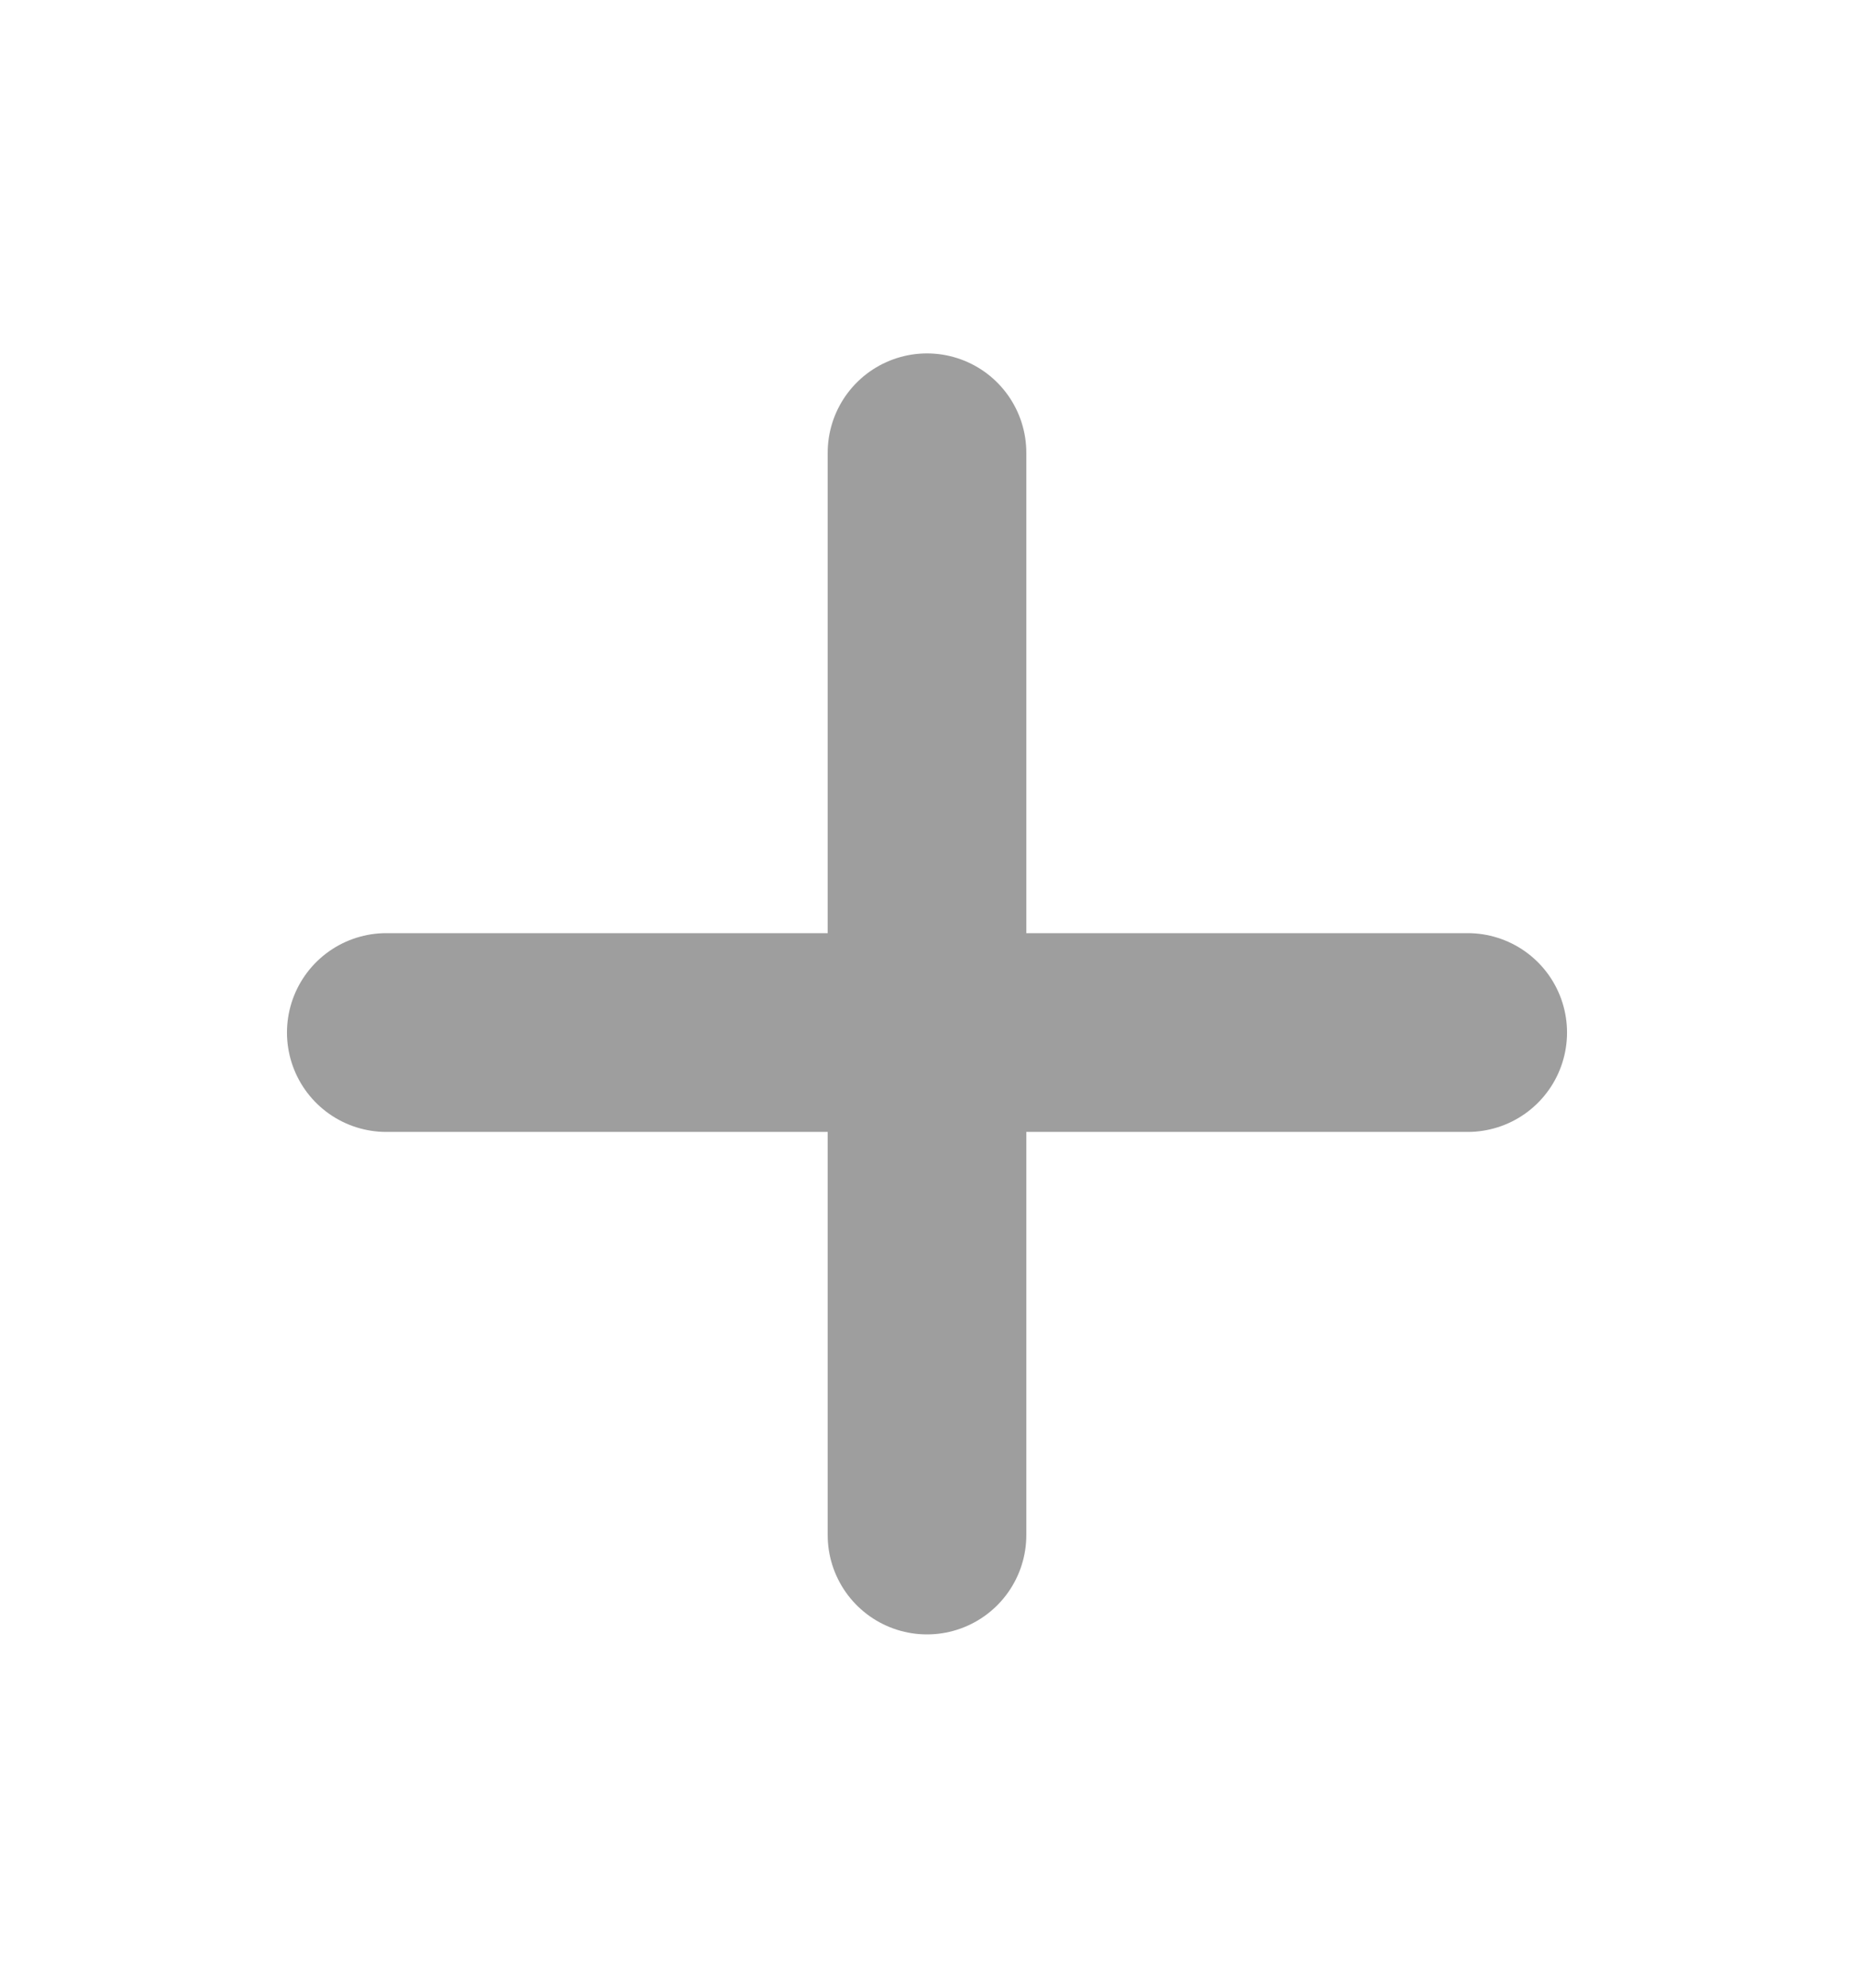 <svg width="14" height="15" viewBox="0 0 14 15" fill="none" xmlns="http://www.w3.org/2000/svg">
<path d="M7 3.417V11.584" stroke="#9E9E9E" stroke-width="1.5" stroke-linecap="round" stroke-linejoin="round"/>
<path d="M11.083 7.792H2.917" stroke="#9E9E9E" stroke-width="1.5" stroke-linecap="round" stroke-linejoin="round"/>
</svg>
